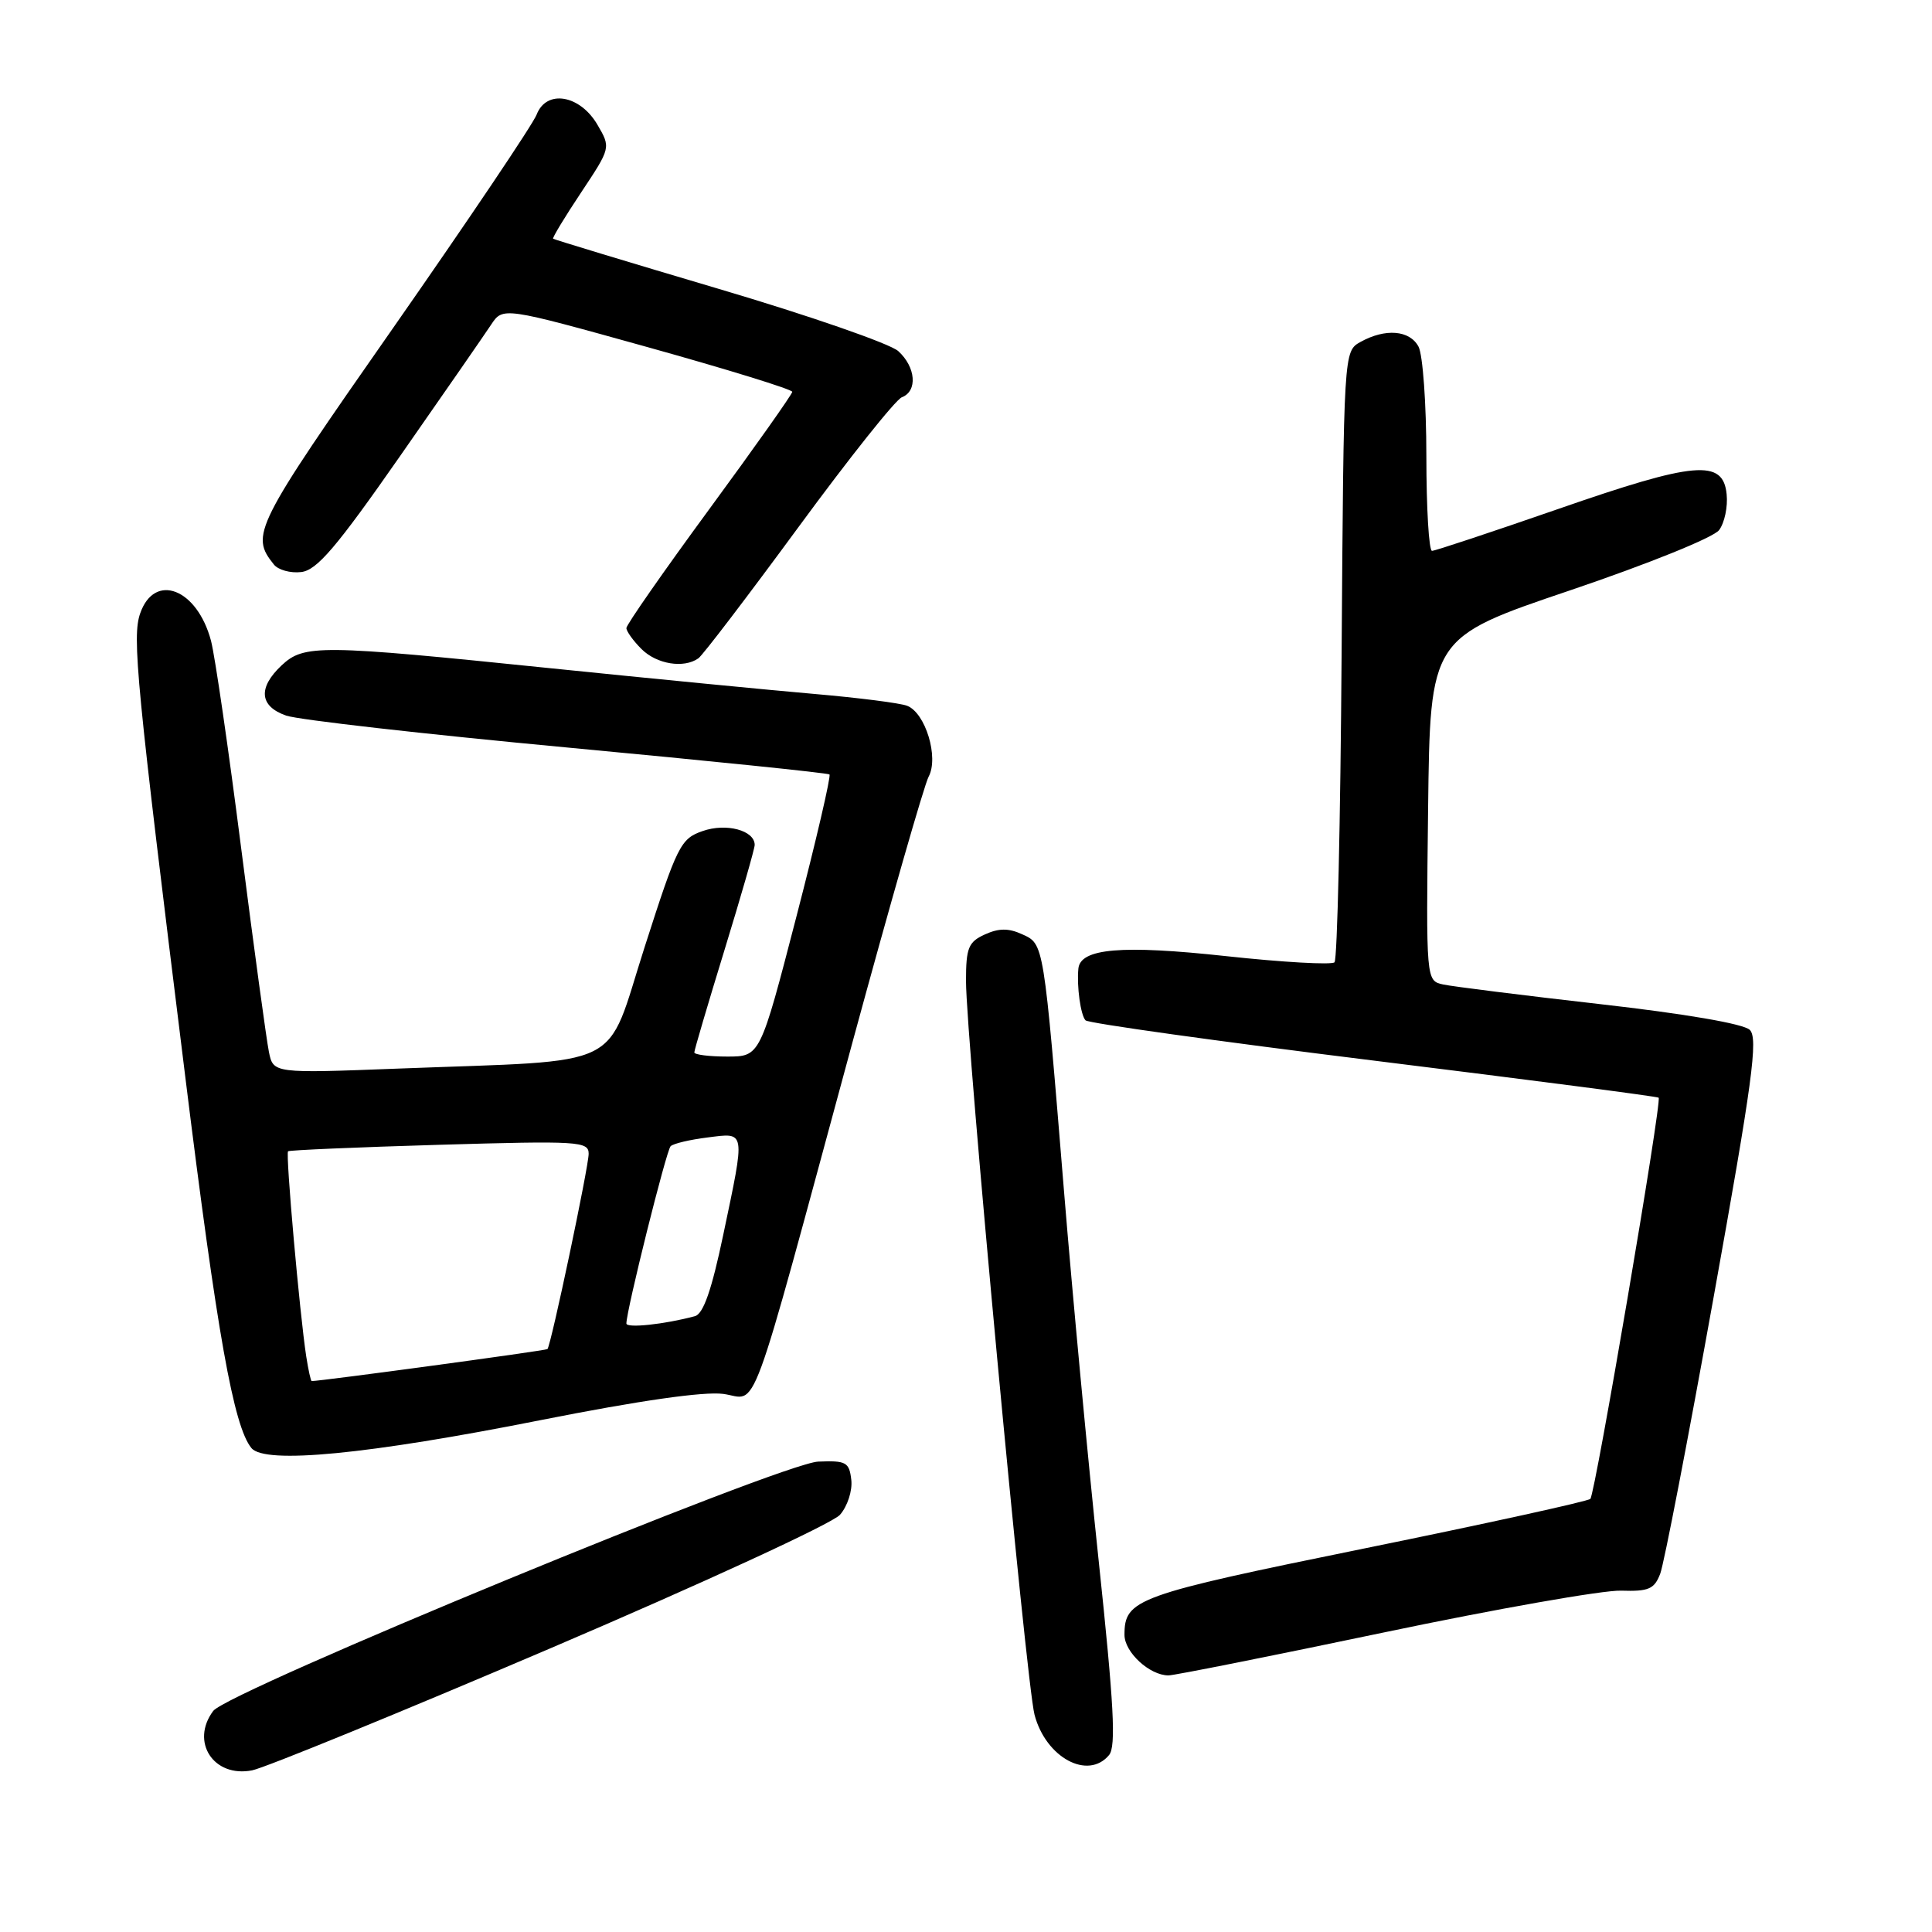 <?xml version="1.0" encoding="UTF-8" standalone="no"?>
<!DOCTYPE svg PUBLIC "-//W3C//DTD SVG 1.1//EN" "http://www.w3.org/Graphics/SVG/1.1/DTD/svg11.dtd" >
<svg xmlns="http://www.w3.org/2000/svg" xmlns:xlink="http://www.w3.org/1999/xlink" version="1.1" viewBox="0 0 256 256">
 <g >
 <path fill="currentColor"
d=" M 73.00 218.38 C 93.08 209.80 110.31 201.86 111.30 200.72 C 112.30 199.58 112.97 197.51 112.80 196.08 C 112.53 193.74 112.11 193.52 108.42 193.67 C 103.56 193.88 30.19 224.11 28.25 226.71 C 25.19 230.81 28.31 235.58 33.41 234.58 C 35.11 234.24 52.92 226.96 73.00 218.38 Z  M 146.96 232.55 C 147.90 231.42 147.60 225.86 145.58 206.80 C 144.16 193.44 142.10 171.47 141.00 158.00 C 138.27 124.67 138.34 125.11 135.43 123.79 C 133.64 122.97 132.34 122.98 130.50 123.82 C 128.32 124.81 128.00 125.59 128.00 129.97 C 128.00 137.62 135.97 222.98 137.08 227.21 C 138.57 232.89 144.16 235.92 146.96 232.55 Z  M 183.36 216.31 C 198.28 213.18 212.43 210.69 214.79 210.77 C 218.46 210.89 219.21 210.57 219.99 208.52 C 220.49 207.21 223.67 190.75 227.05 171.96 C 232.21 143.29 232.99 137.56 231.85 136.46 C 231.03 135.66 223.30 134.33 212.00 133.05 C 201.82 131.89 192.48 130.72 191.23 130.45 C 188.96 129.95 188.96 129.95 189.23 107.23 C 189.50 84.50 189.50 84.50 208.00 78.24 C 218.42 74.71 227.06 71.22 227.79 70.24 C 228.51 69.28 228.96 67.15 228.79 65.50 C 228.33 60.80 224.63 61.13 206.45 67.45 C 197.68 70.49 190.16 72.99 189.75 72.99 C 189.34 73.00 189.00 67.35 189.00 60.43 C 189.00 53.52 188.53 47.00 187.96 45.93 C 186.79 43.74 183.56 43.48 180.27 45.31 C 178.05 46.55 178.05 46.55 177.77 86.69 C 177.62 108.77 177.20 127.14 176.83 127.51 C 176.46 127.87 169.98 127.51 162.44 126.69 C 148.64 125.19 143.15 125.66 142.89 128.35 C 142.66 130.70 143.19 134.52 143.84 135.20 C 144.20 135.58 161.37 137.98 182.00 140.53 C 202.62 143.08 219.63 145.29 219.78 145.45 C 220.24 145.91 211.37 197.96 210.73 198.61 C 210.40 198.93 196.94 201.89 180.82 205.17 C 150.49 211.35 149.00 211.89 149.00 216.63 C 149.00 218.93 152.33 222.00 154.83 222.00 C 155.59 222.00 168.43 219.44 183.36 216.31 Z  M 71.66 188.17 C 84.73 185.58 93.24 184.36 95.84 184.70 C 100.56 185.34 98.93 189.79 112.93 138.21 C 117.91 119.90 122.46 104.01 123.05 102.91 C 124.42 100.35 122.63 94.46 120.20 93.52 C 119.27 93.16 113.78 92.46 108.00 91.96 C 102.22 91.46 86.47 89.93 73.00 88.55 C 42.31 85.40 40.29 85.38 37.31 88.17 C 34.15 91.14 34.38 93.59 37.92 94.82 C 39.52 95.38 56.28 97.28 75.17 99.05 C 94.05 100.82 109.68 102.42 109.91 102.62 C 110.13 102.82 108.16 111.31 105.52 121.49 C 100.72 140.00 100.72 140.00 96.36 140.00 C 93.96 140.00 92.00 139.75 92.00 139.45 C 92.00 139.15 93.80 133.04 96.00 125.88 C 98.20 118.71 100.00 112.45 100.00 111.96 C 100.00 110.03 96.23 109.02 93.10 110.12 C 90.18 111.13 89.74 112.02 85.41 125.51 C 80.12 142.00 83.34 140.42 52.86 141.59 C 36.21 142.23 36.21 142.23 35.63 139.37 C 35.31 137.79 33.66 125.70 31.97 112.50 C 30.29 99.30 28.48 86.88 27.96 84.91 C 26.13 78.00 20.49 75.81 18.58 81.26 C 17.48 84.39 18.05 90.31 24.55 142.68 C 28.78 176.81 30.96 189.02 33.32 191.88 C 35.11 194.04 48.70 192.73 71.66 188.17 Z  M 92.54 87.23 C 93.11 86.83 99.07 79.01 105.79 69.86 C 112.51 60.70 118.68 52.95 119.50 52.64 C 121.61 51.83 121.36 48.64 119.02 46.52 C 117.93 45.54 107.25 41.83 95.28 38.29 C 83.30 34.74 73.41 31.74 73.29 31.63 C 73.17 31.51 74.84 28.75 77.01 25.49 C 80.94 19.57 80.94 19.57 79.17 16.54 C 76.85 12.56 72.41 11.81 71.11 15.18 C 70.62 16.46 62.06 29.17 52.10 43.44 C 33.64 69.86 33.14 70.87 36.29 74.80 C 36.86 75.52 38.49 75.97 39.91 75.80 C 41.99 75.56 44.57 72.54 53.00 60.45 C 58.78 52.17 64.21 44.33 65.07 43.03 C 66.64 40.66 66.64 40.66 85.82 46.00 C 96.37 48.94 104.99 51.60 104.98 51.92 C 104.97 52.24 100.02 59.24 93.98 67.47 C 87.94 75.70 83.00 82.79 83.00 83.22 C 83.00 83.65 83.90 84.90 85.00 86.00 C 87.01 88.01 90.61 88.60 92.54 87.23 Z  M 40.58 179.75 C 39.72 174.18 37.82 152.84 38.17 152.55 C 38.35 152.40 47.39 152.01 58.25 151.69 C 76.69 151.15 78.00 151.23 78.00 152.88 C 78.00 154.61 73.02 178.24 72.54 178.76 C 72.37 178.96 42.61 182.99 41.30 183.00 C 41.18 183.00 40.86 181.54 40.58 179.75 Z  M 83.00 175.37 C 83.00 173.63 88.29 152.44 88.86 151.88 C 89.21 151.53 91.41 151.01 93.75 150.72 C 98.85 150.08 98.78 149.60 95.83 163.64 C 94.30 170.93 93.20 174.10 92.08 174.40 C 88.07 175.48 83.00 176.02 83.00 175.37 Z "/>
</g>
</svg>